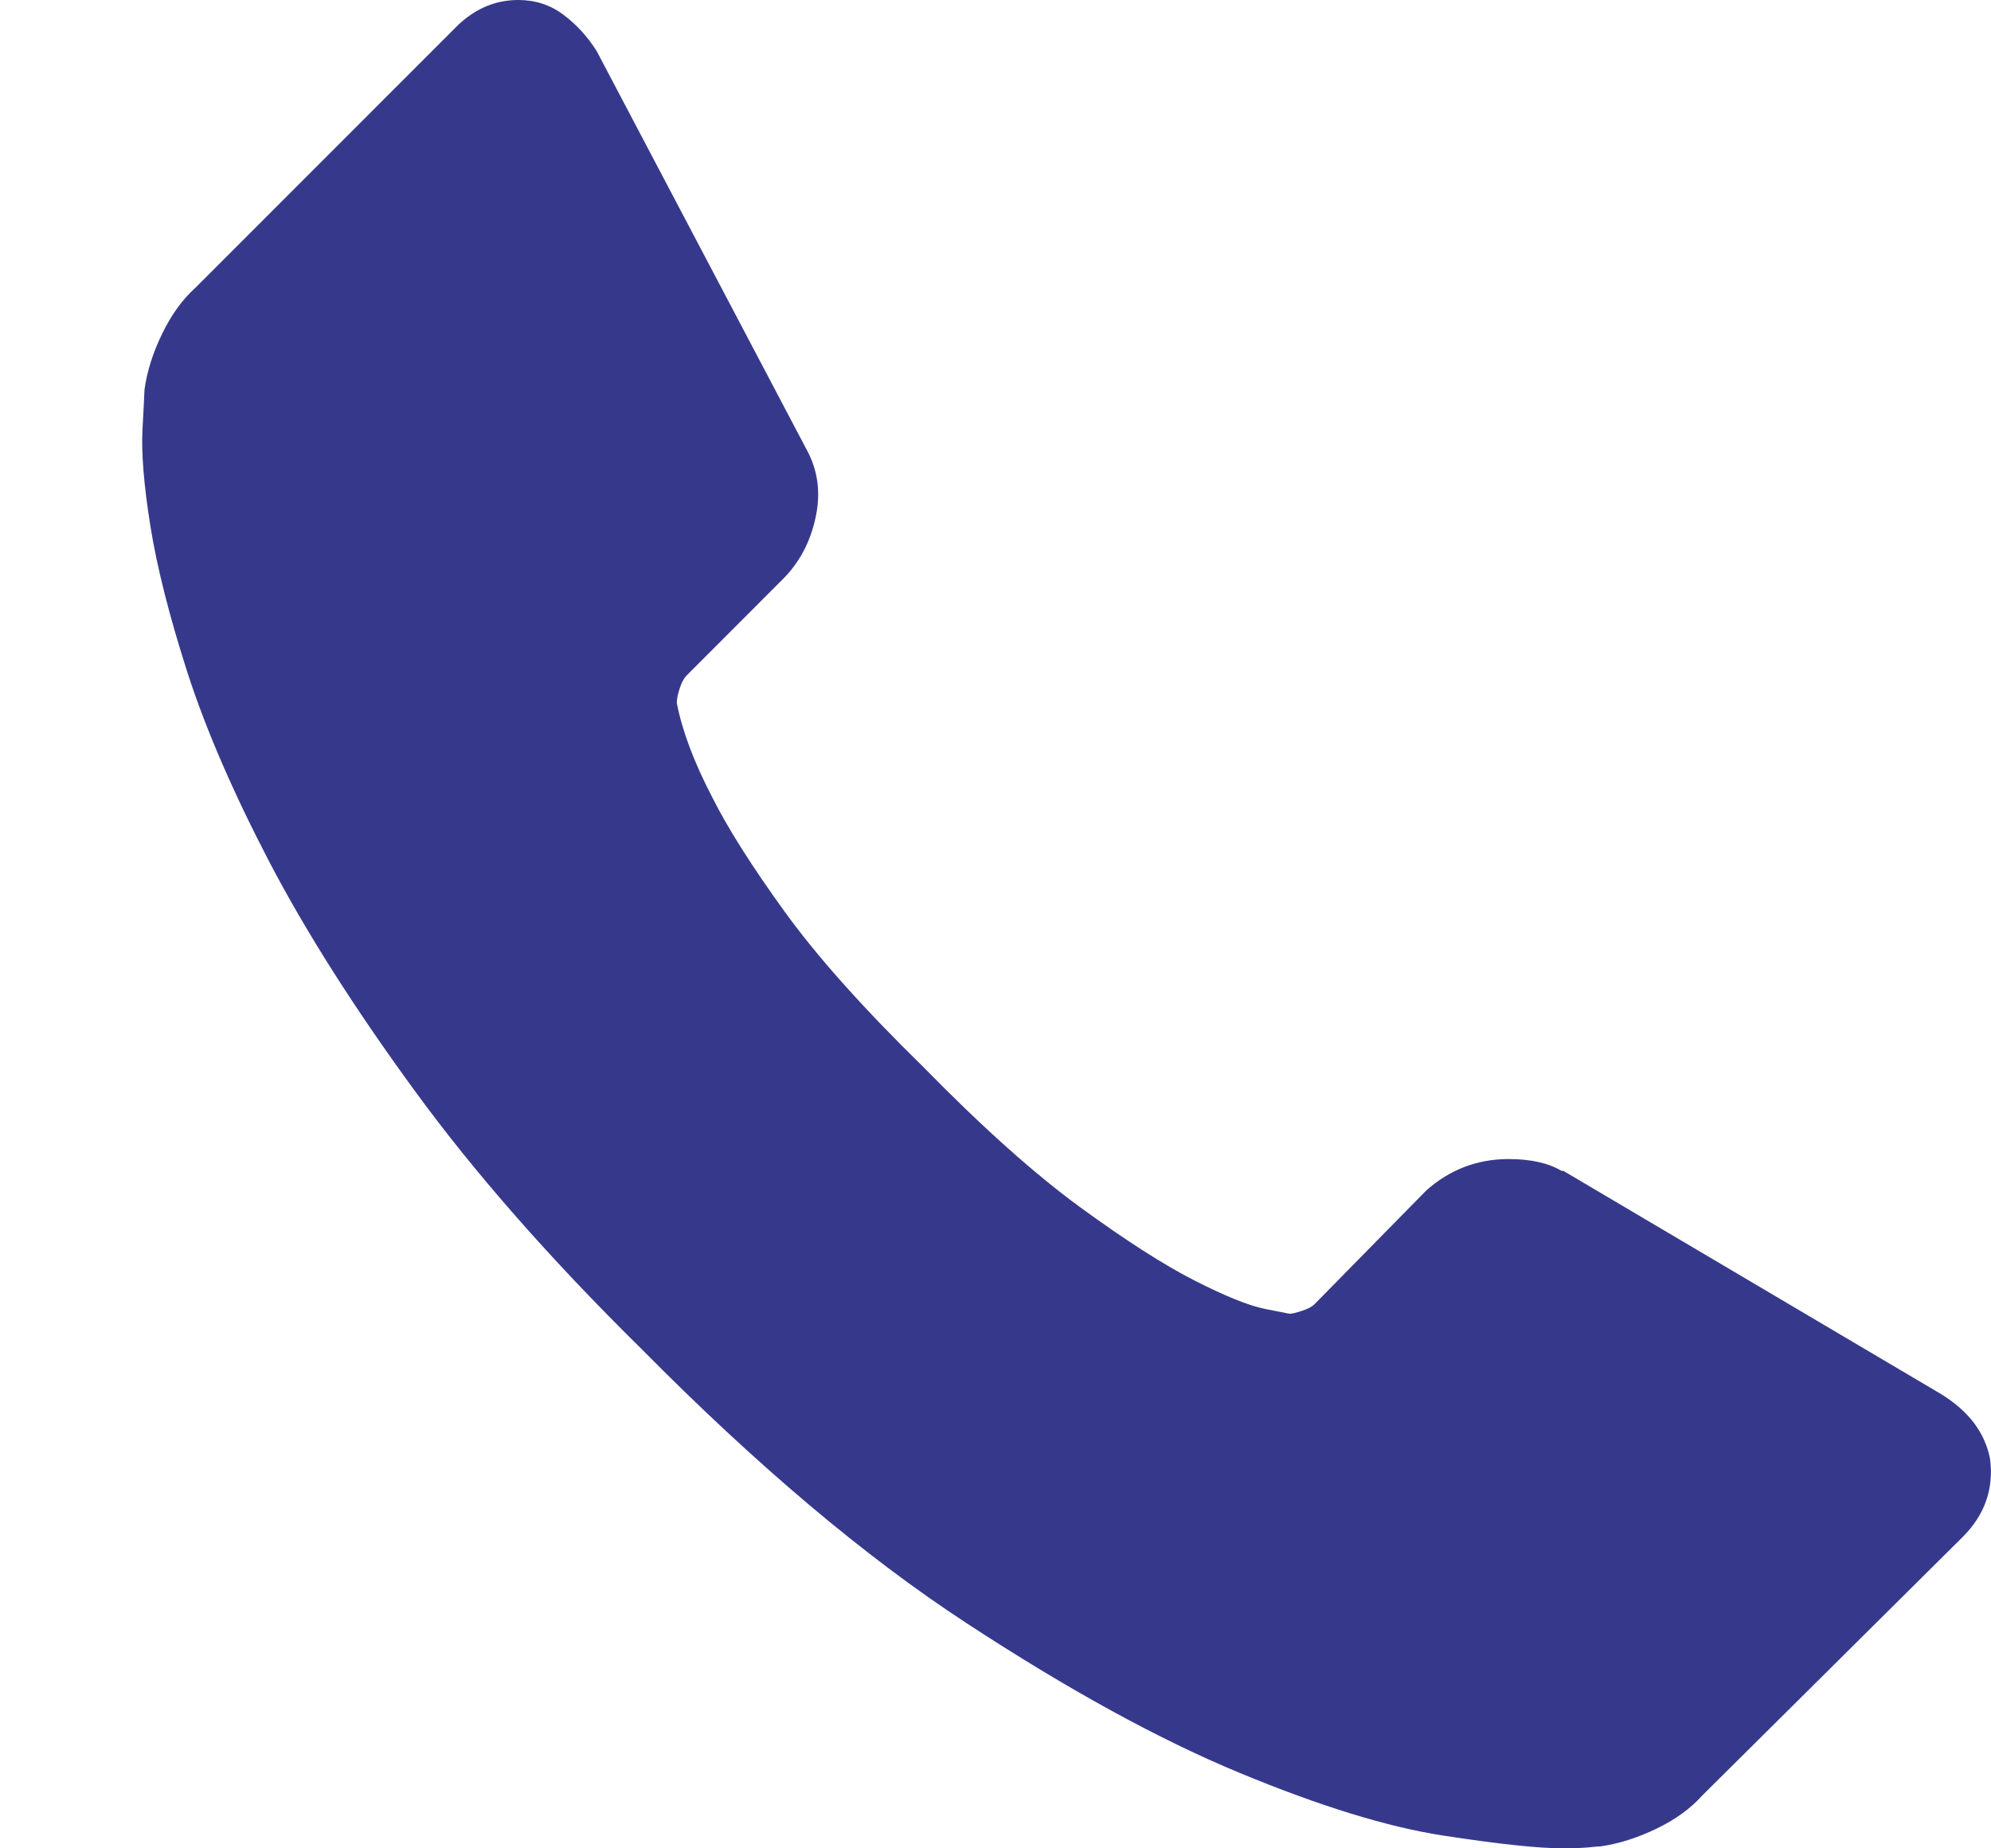 <svg id="SvgjsSvg1021" xmlns="http://www.w3.org/2000/svg" version="1.1" xmlns:xlink="http://www.w3.org/1999/xlink" xmlns:svgjs="http://svgjs.com/svgjs" width="14" height="13" viewBox="0 0 14 13"><title>Forma 1 копия 5</title><desc>Created with Avocode.</desc><defs id="SvgjsDefs1022"></defs><path id="SvgjsPath1023" d="M991.993 536.259C992.021 536.47 991.957 536.654 991.801 536.81L989.97 538.628C989.888 538.72 989.78 538.798 989.647 538.862C989.514 538.926 989.383 538.968 989.255 538.986C989.246 538.986 989.218 538.988 989.172 538.993C989.126 538.997 989.067 539 988.993 539C988.819 539 988.537 538.97 988.147 538.91C987.757 538.85 987.28 538.703 986.716 538.469C986.151 538.235 985.511 537.884 984.796 537.416C984.08 536.948 983.319 536.305 982.511 535.488C981.869 534.855 981.337 534.249 980.915 533.67C980.493 533.092 980.153 532.557 979.896 532.066C979.64 531.575 979.447 531.129 979.318 530.73C979.19 530.331 979.103 529.986 979.057 529.697C979.011 529.408 978.993 529.181 979.002 529.016C979.011 528.85 979.016 528.759 979.016 528.74C979.034 528.612 979.075 528.481 979.14 528.348C979.204 528.215 979.282 528.107 979.374 528.024L981.204 526.193C981.332 526.064 981.479 526 981.644 526C981.764 526 981.869 526.034 981.961 526.103C982.053 526.172 982.131 526.257 982.195 526.358L983.667 529.153C983.75 529.3 983.773 529.461 983.736 529.635C983.699 529.81 983.622 529.957 983.502 530.076L982.828 530.751C982.81 530.769 982.793 530.799 982.78 530.84C982.766 530.882 982.759 530.916 982.759 530.944C982.796 531.136 982.878 531.357 983.007 531.605C983.117 531.825 983.287 532.093 983.516 532.41C983.745 532.727 984.071 533.092 984.493 533.505C984.906 533.927 985.273 534.255 985.594 534.49C985.915 534.724 986.183 534.896 986.399 535.006C986.615 535.116 986.78 535.183 986.895 535.206L987.067 535.24C987.085 535.24 987.115 535.233 987.156 535.219C987.197 535.206 987.227 535.19 987.245 535.171L988.03 534.372C988.195 534.226 988.388 534.152 988.608 534.152C988.764 534.152 988.888 534.18 988.98 534.235H988.993L991.649 535.805C991.842 535.924 991.957 536.075 991.993 536.259Z " fill="#36398b" fill-opacity="1" transform="matrix(1,0,0,1,-978,-526)"></path></svg>